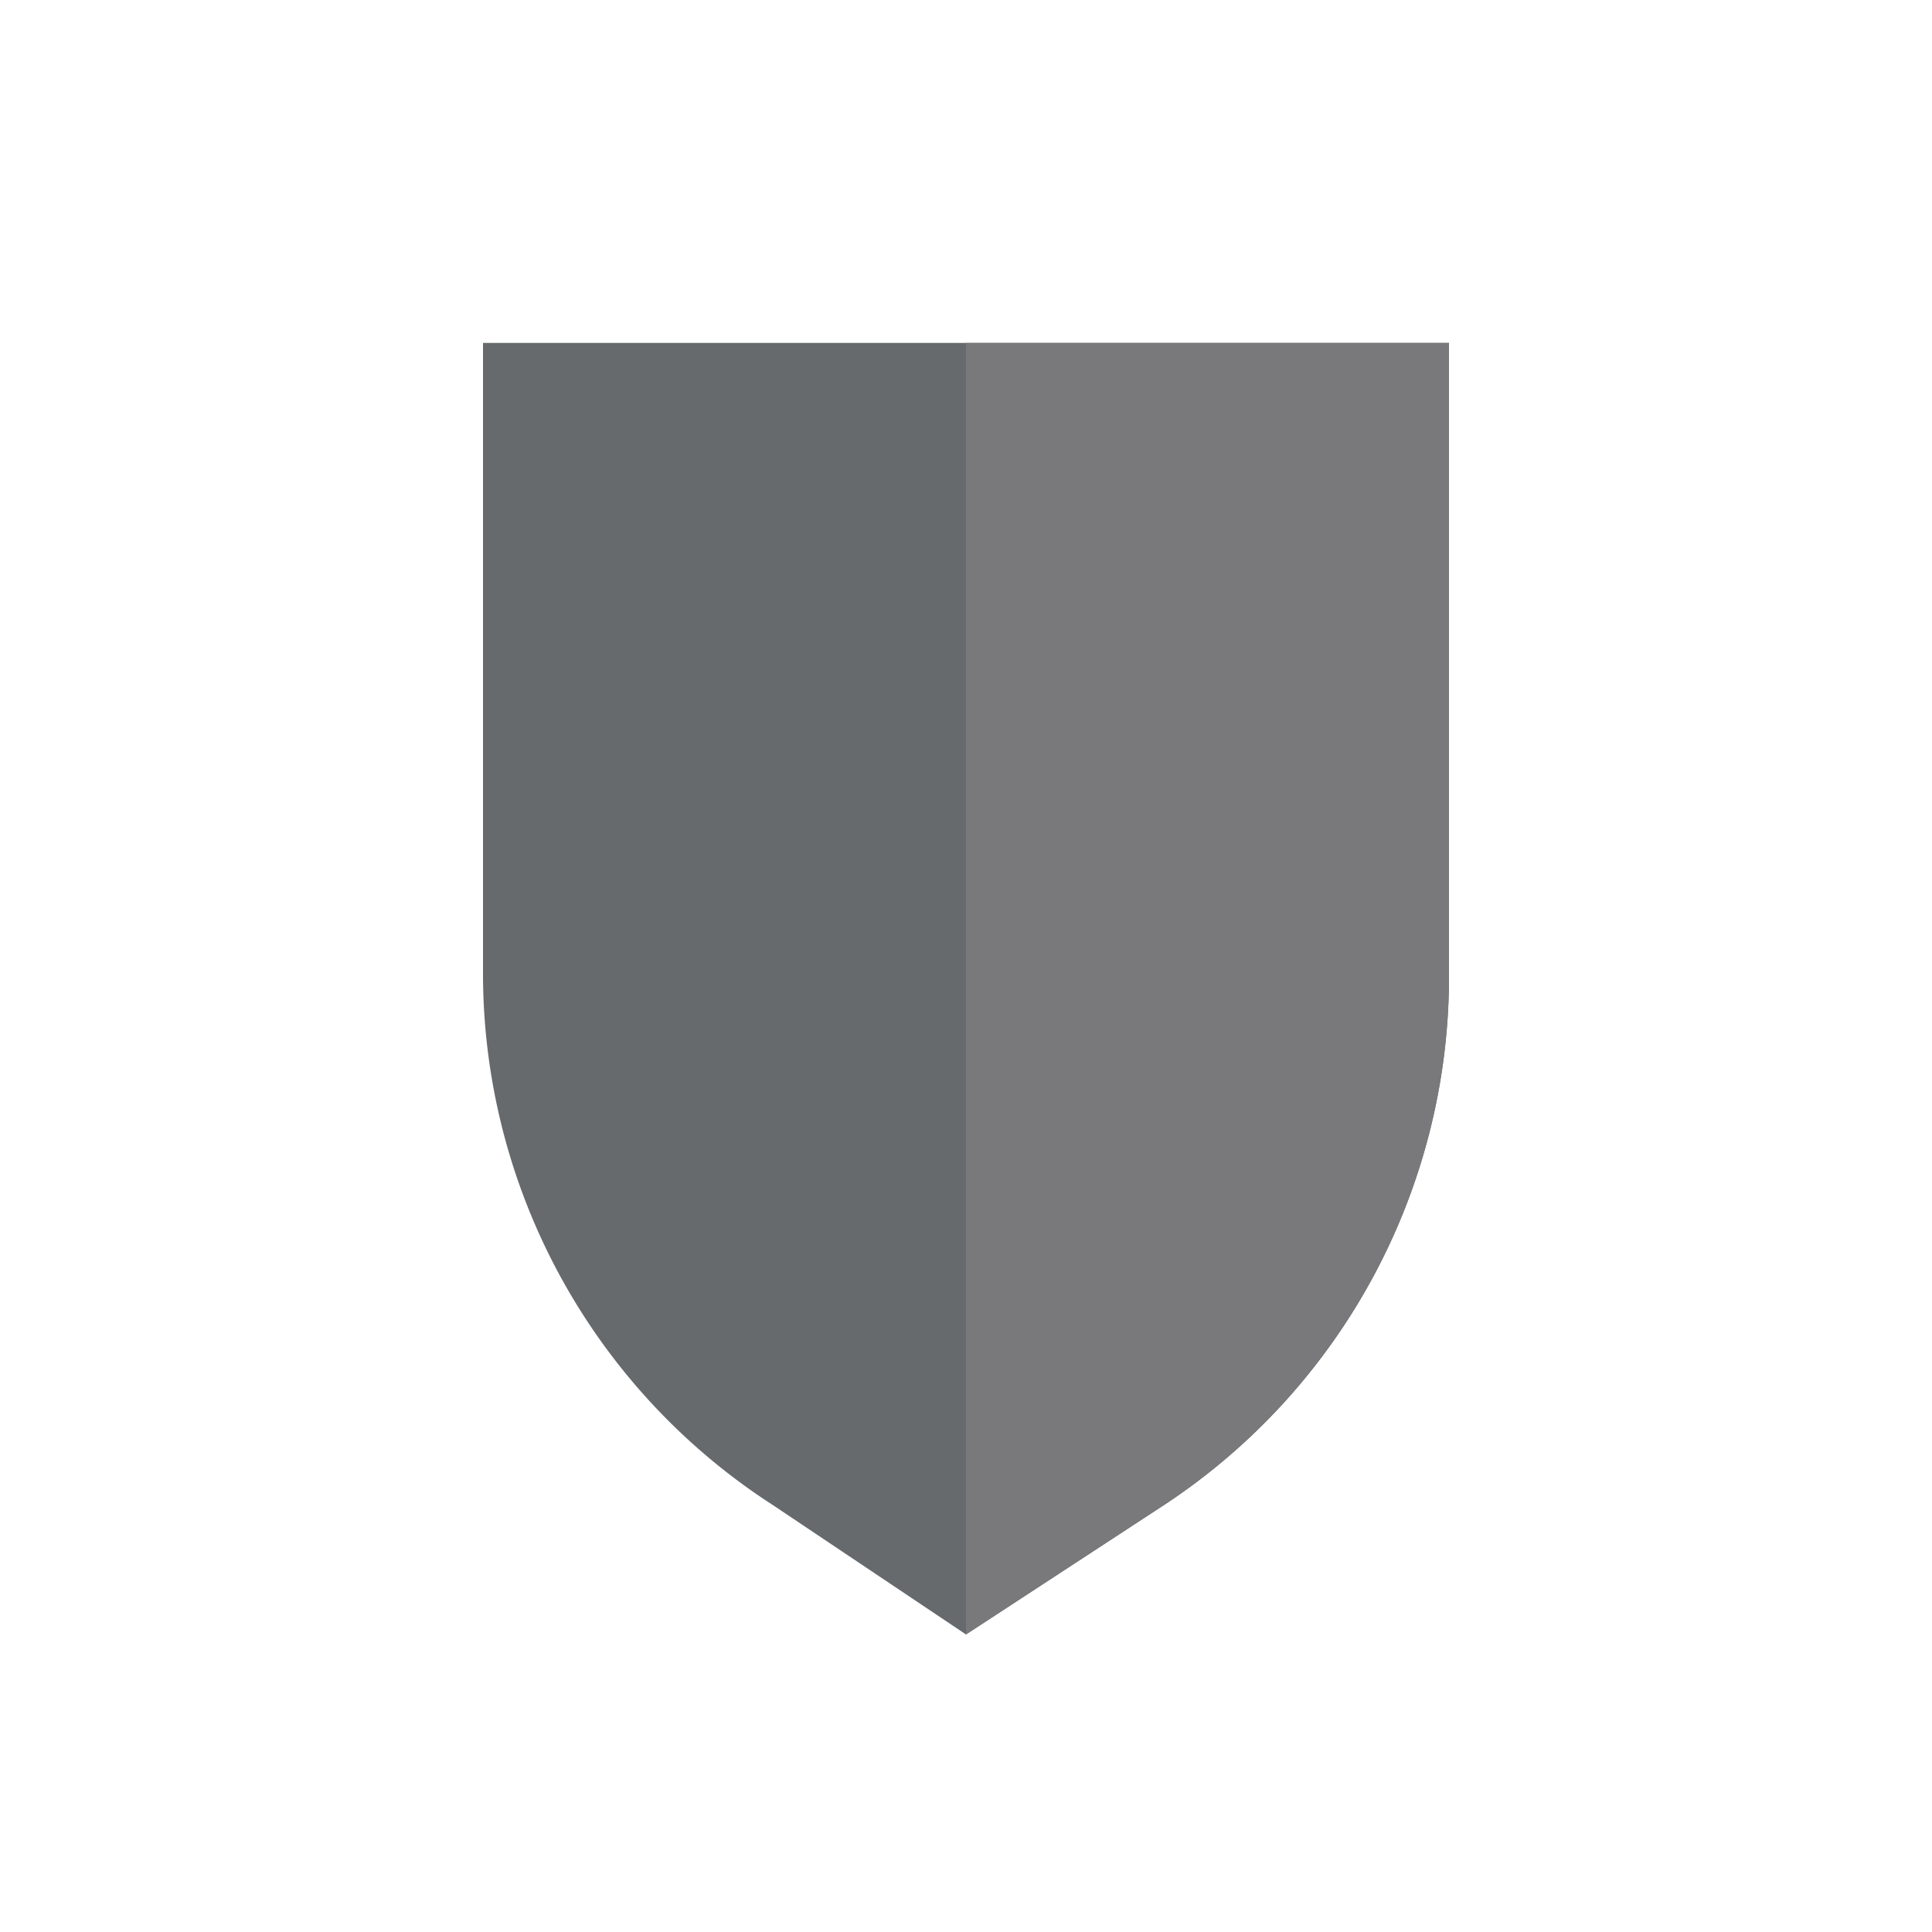 <svg id="Layer_2" data-name="Layer 2" xmlns="http://www.w3.org/2000/svg" viewBox="0 0 20 20"><defs><style>.cls-1{fill:#666a6d;}.cls-2{fill:#79797c;}</style></defs><title>icon-defence</title><path class="cls-1" d="M12.05,15.58,10,16.92,8,15.58a6.55,6.55,0,0,1-3-5.51V3.55H15v6.52A6.55,6.55,0,0,1,12.05,15.58Z"/><path class="cls-2" d="M12.05,15.58,10,16.92V3.55h5v6.52A6.55,6.55,0,0,1,12.05,15.58Z"/></svg>